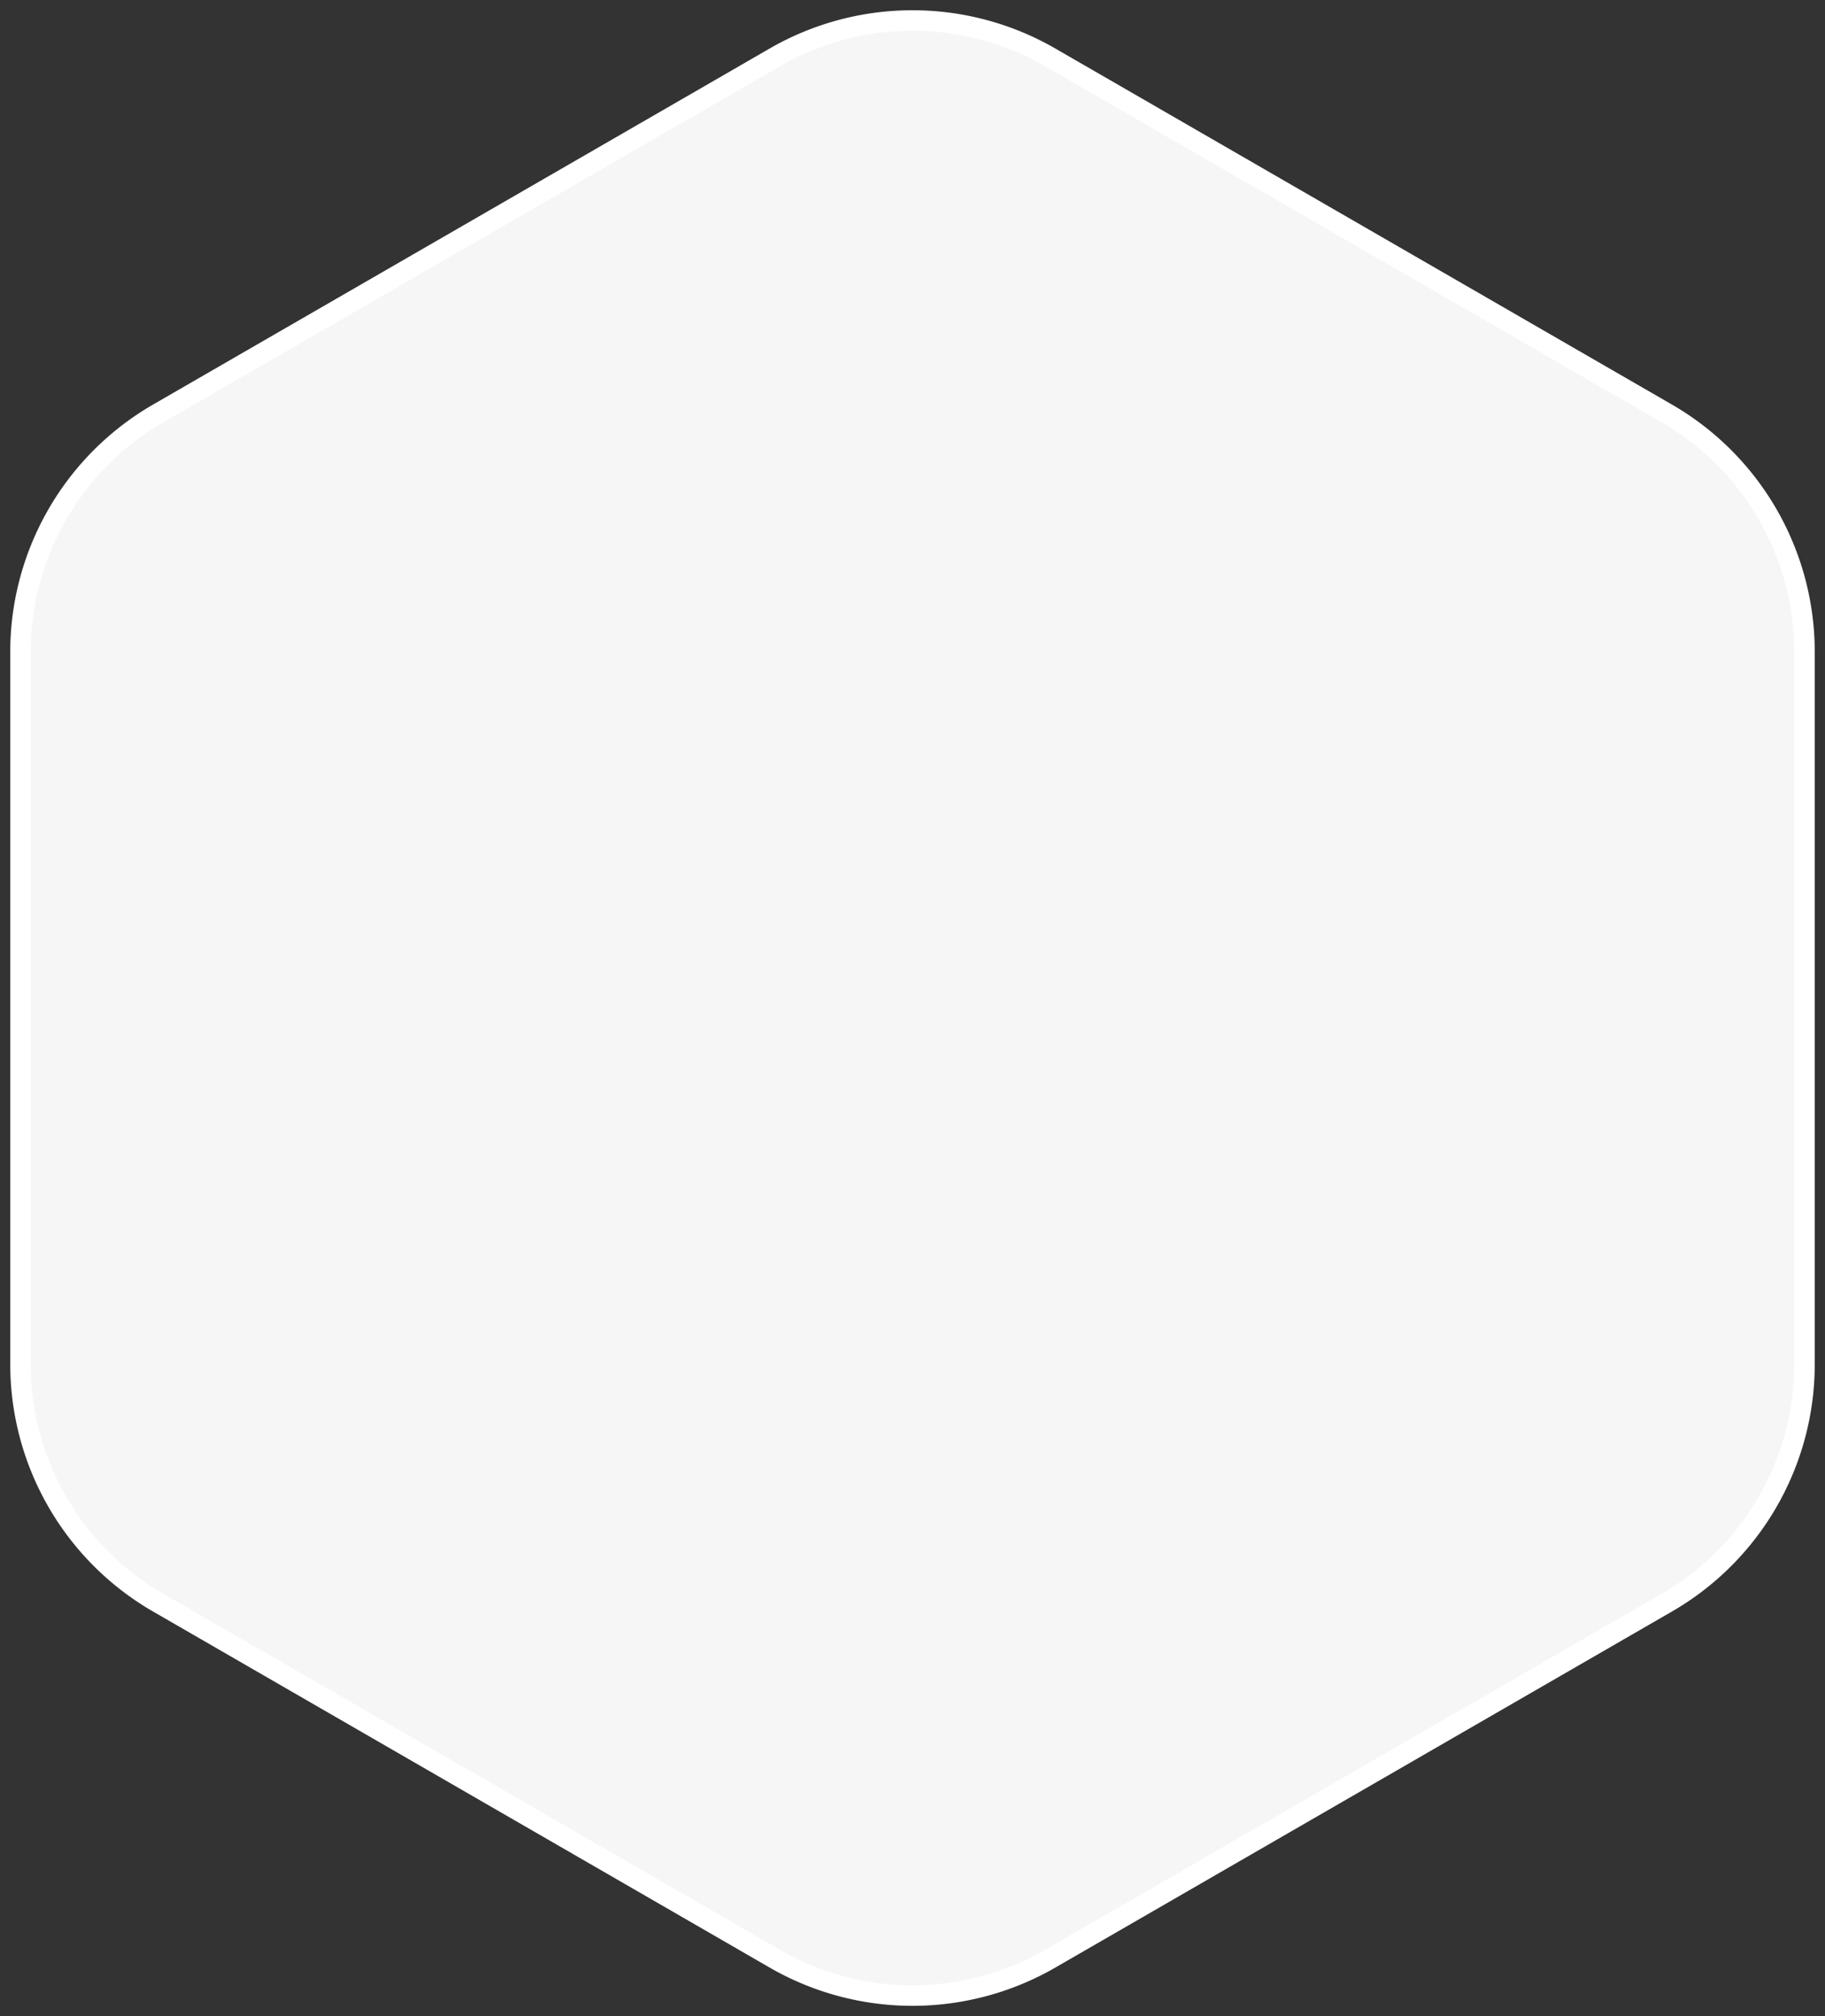 <svg xmlns="http://www.w3.org/2000/svg" viewBox="0 0 178.08 196.68"><rect x="0" y="0" width="178.08" height="196.68" fill="#333333" stroke="none"/><path d="M102.48,191.08a26.89,26.89,0,0,1-26.88,0L15.44,156.35A26.86,26.86,0,0,1,2,133.07V63.61A26.88,26.88,0,0,1,15.44,40.33L75.6,5.6a26.89,26.89,0,0,1,26.88,0l60.16,34.73a26.88,26.88,0,0,1,13.44,23.28v69.46a26.86,26.86,0,0,1-13.44,23.28Z" fill="#f6f6f6" stroke="#fff" stroke-width="2"/></svg>